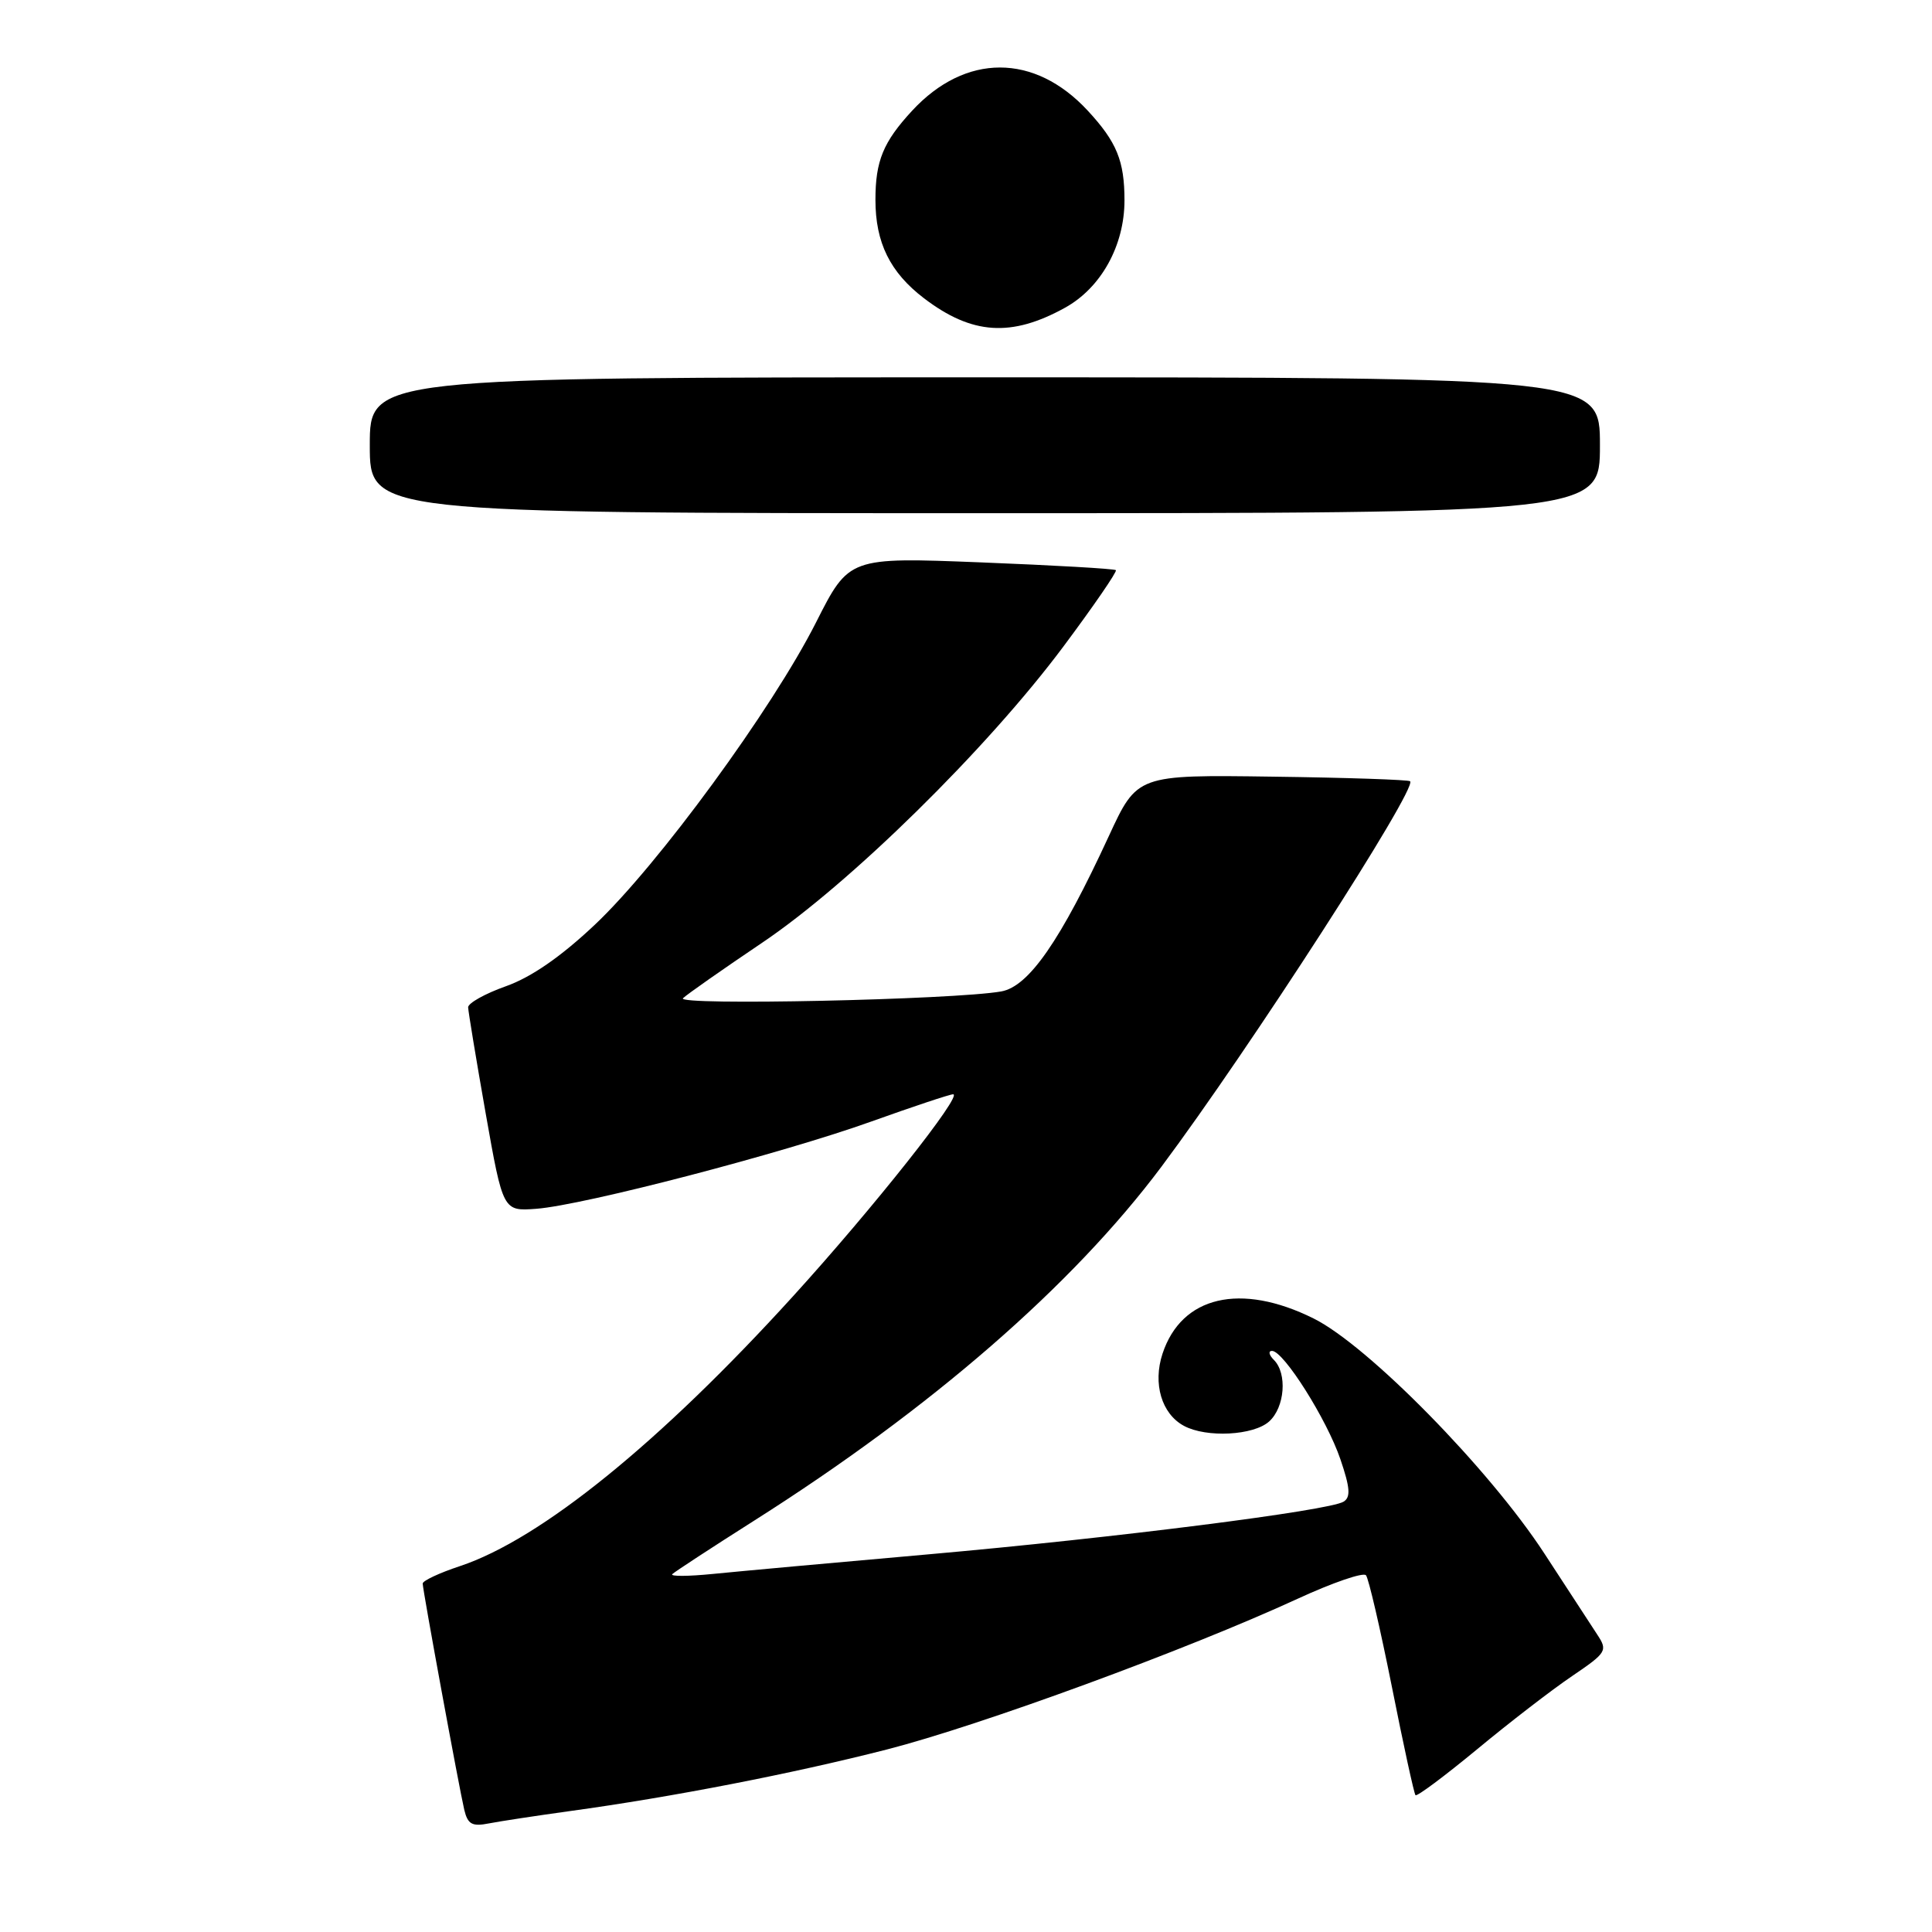 <?xml version="1.0" encoding="UTF-8" standalone="no"?>
<!DOCTYPE svg PUBLIC "-//W3C//DTD SVG 1.1//EN" "http://www.w3.org/Graphics/SVG/1.1/DTD/svg11.dtd" >
<svg xmlns="http://www.w3.org/2000/svg" xmlns:xlink="http://www.w3.org/1999/xlink" version="1.1" viewBox="0 0 256 256">
 <g >
 <path fill="currentColor"
d=" M 75.50 239.98 C 89.06 238.12 104.95 235.03 117.50 231.82 C 129.94 228.63 157.25 218.61 171.93 211.85 C 176.57 209.71 180.65 208.31 181.00 208.73 C 181.35 209.15 182.89 215.80 184.43 223.50 C 185.96 231.20 187.37 237.67 187.56 237.87 C 187.76 238.08 191.42 235.34 195.71 231.80 C 199.99 228.25 205.66 223.88 208.31 222.09 C 212.89 218.98 213.05 218.72 211.65 216.60 C 210.85 215.37 207.70 210.53 204.64 205.85 C 197.35 194.66 181.26 178.28 174.05 174.70 C 164.38 169.90 156.56 171.73 154.04 179.37 C 152.73 183.34 153.92 187.35 156.89 188.94 C 159.88 190.54 166.11 190.21 168.17 188.35 C 170.25 186.47 170.59 181.99 168.80 180.20 C 168.14 179.54 168.03 179.00 168.55 179.00 C 170.09 179.01 175.82 188.09 177.61 193.36 C 178.90 197.14 178.99 198.39 178.03 198.98 C 176.10 200.17 147.75 203.77 123.00 205.96 C 110.62 207.05 97.80 208.22 94.51 208.55 C 91.21 208.88 88.77 208.90 89.08 208.58 C 89.40 208.27 94.29 205.07 99.95 201.48 C 123.38 186.63 142.13 170.33 153.90 154.59 C 165.58 138.96 187.82 104.49 186.85 103.52 C 186.65 103.32 178.43 103.04 168.58 102.91 C 150.68 102.66 150.68 102.66 146.92 110.80 C 140.52 124.66 136.32 130.72 132.67 131.37 C 126.39 132.48 89.47 133.27 90.50 132.27 C 91.05 131.74 95.78 128.43 101.00 124.91 C 112.63 117.08 130.77 99.25 140.89 85.69 C 144.92 80.29 148.05 75.73 147.86 75.55 C 147.66 75.36 139.62 74.90 130.00 74.52 C 112.50 73.83 112.50 73.83 108.13 82.47 C 102.33 93.94 87.20 114.63 78.81 122.54 C 74.31 126.78 70.41 129.48 67.04 130.68 C 64.27 131.66 62.01 132.93 62.03 133.48 C 62.05 134.04 63.09 140.35 64.35 147.50 C 66.65 160.50 66.65 160.50 71.07 160.17 C 77.35 159.69 103.66 152.84 115.50 148.59 C 121.00 146.62 125.86 145.00 126.29 145.00 C 127.65 145.00 115.67 160.12 105.09 171.75 C 87.46 191.15 71.65 203.96 60.94 207.52 C 58.22 208.42 56.00 209.46 56.01 209.83 C 56.02 210.74 60.84 236.92 61.52 239.82 C 61.98 241.73 62.56 242.05 64.79 241.61 C 66.28 241.32 71.10 240.59 75.50 239.98 Z  M 212.00 59.00 C 212.00 50.00 212.00 50.00 130.50 50.00 C 49.00 50.00 49.00 50.00 49.00 59.00 C 49.00 68.00 49.00 68.00 130.50 68.00 C 212.00 68.00 212.00 68.00 212.00 59.00 Z  M 141.13 40.77 C 145.90 38.13 149.00 32.54 149.00 26.55 C 149.00 21.32 147.98 18.82 144.13 14.66 C 137.07 7.04 127.93 7.04 120.87 14.66 C 117.03 18.81 116.00 21.32 116.00 26.48 C 116.00 32.16 117.94 36.09 122.43 39.52 C 128.78 44.36 134.01 44.71 141.13 40.77 Z "/>
</g>
</svg>